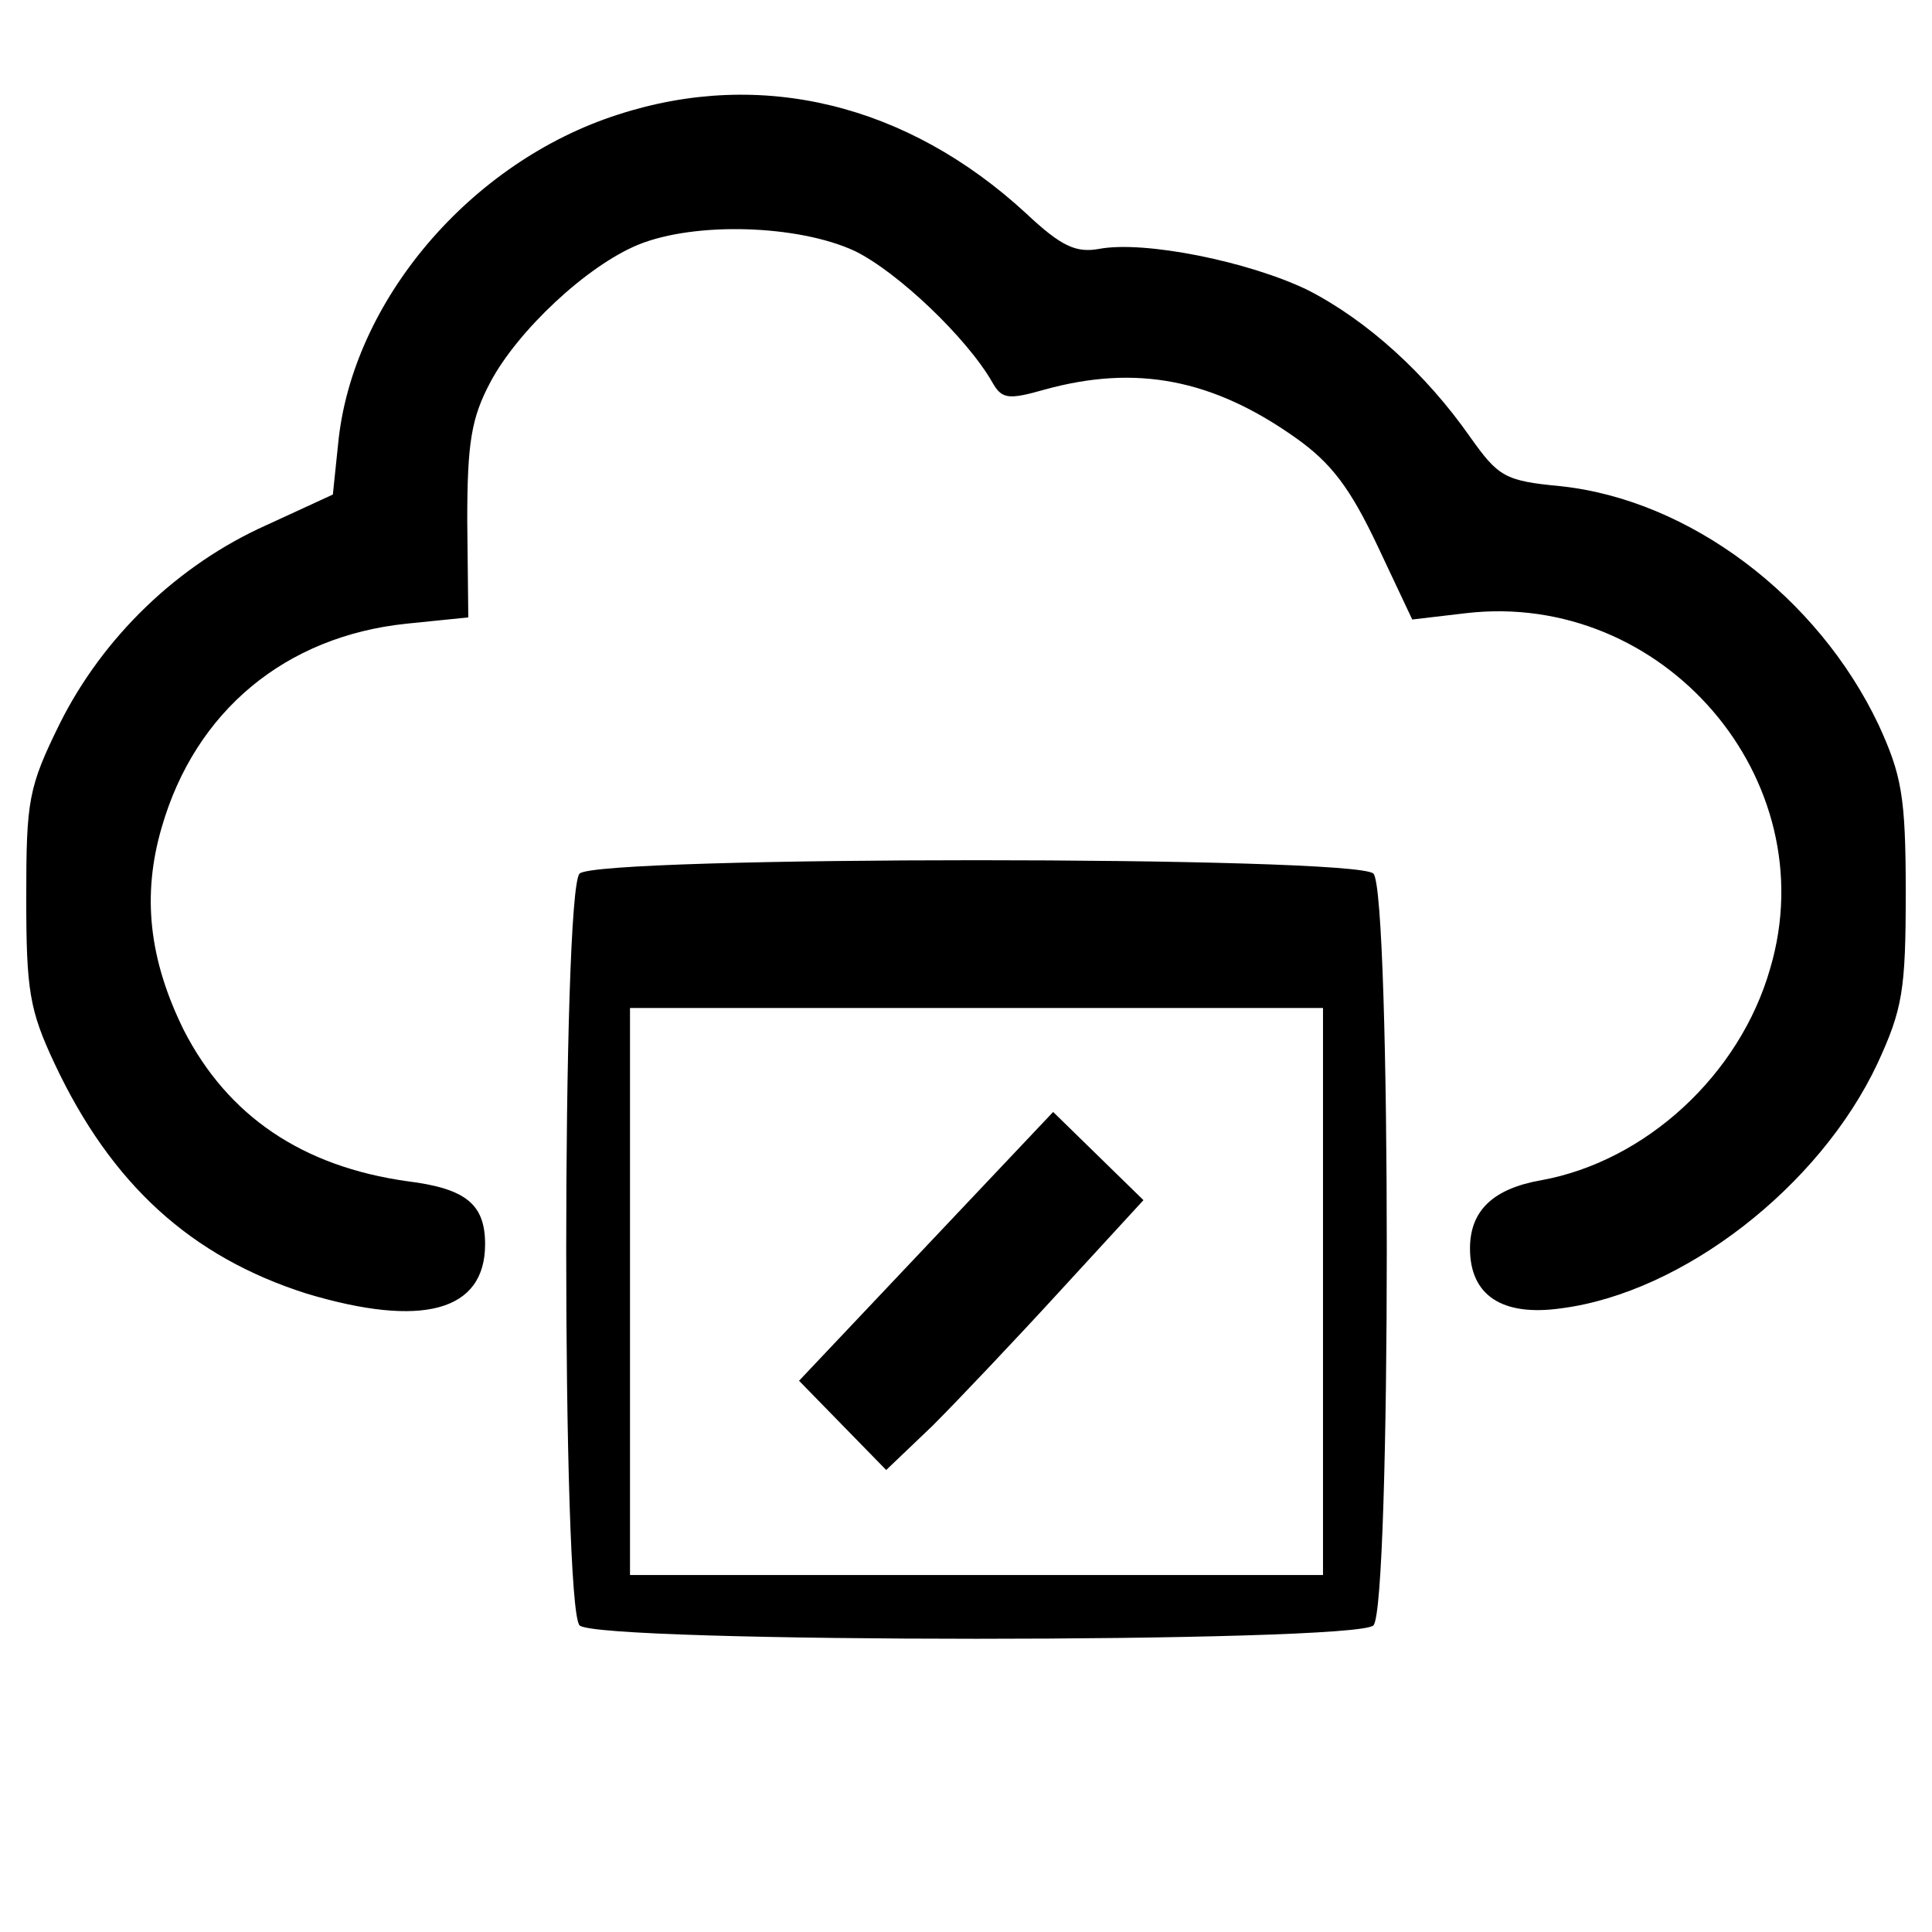 <?xml version="1.0" standalone="no"?>
<!DOCTYPE svg PUBLIC "-//W3C//DTD SVG 20010904//EN"
 "http://www.w3.org/TR/2001/REC-SVG-20010904/DTD/svg10.dtd">
<svg version="1.0" xmlns="http://www.w3.org/2000/svg"
 width="184pt" height="184pt" viewBox="0 0 184 184"
 preserveAspectRatio="xMidYMid meet">
<g transform="translate(0,184) scale(0.1,-0.1)"
fill="#000000" stroke="none">
<path d="M589 1731 c-141 -45 -254 -178 -267 -314 l-5 -48 -63 -29 c-85 -38
-156 -107 -197 -189 -30 -61 -32 -73 -32 -166 0 -88 3 -107 27 -158 54 -115
130 -184 240 -219 110 -33 170 -17 170 47 0 38 -18 53 -74 60 -100 14 -171 62
-213 144 -33 67 -40 128 -21 193 32 111 118 182 233 194 l59 6 -1 92 c0 75 4
98 22 132 26 49 92 111 141 131 54 22 152 19 206 -6 41 -20 107 -83 131 -125
9 -16 15 -17 50 -7 87 24 160 10 239 -46 34 -24 52 -48 78 -103 l33 -70 51 6
c188 22 343 -158 290 -338 -29 -102 -119 -184 -218 -202 -46 -8 -68 -29 -68
-65 0 -45 31 -65 87 -57 116 15 246 116 301 233 24 52 27 70 27 163 0 92 -4
112 -26 160 -58 122 -180 214 -303 227 -53 5 -59 9 -86 47 -42 60 -98 111
-155 140 -56 27 -155 47 -198 39 -22 -4 -36 2 -70 34 -113 104 -252 138 -388
94z"/>
<path d="M552 1008 c-17 -17 -17 -699 0 -716 17 -17 739 -17 756 0 17 17 17
699 0 716 -17 17 -739 17 -756 0z m708 -398 l0 -270 -330 0 -330 0 0 270 0
270 330 0 330 0 0 -270z"/>
<path d="M882 653 l-121 -128 41 -42 42 -43 44 42 c24 24 79 82 122 129 l79
86 -43 42 -43 42 -121 -128z"/>
</g>
</svg>
